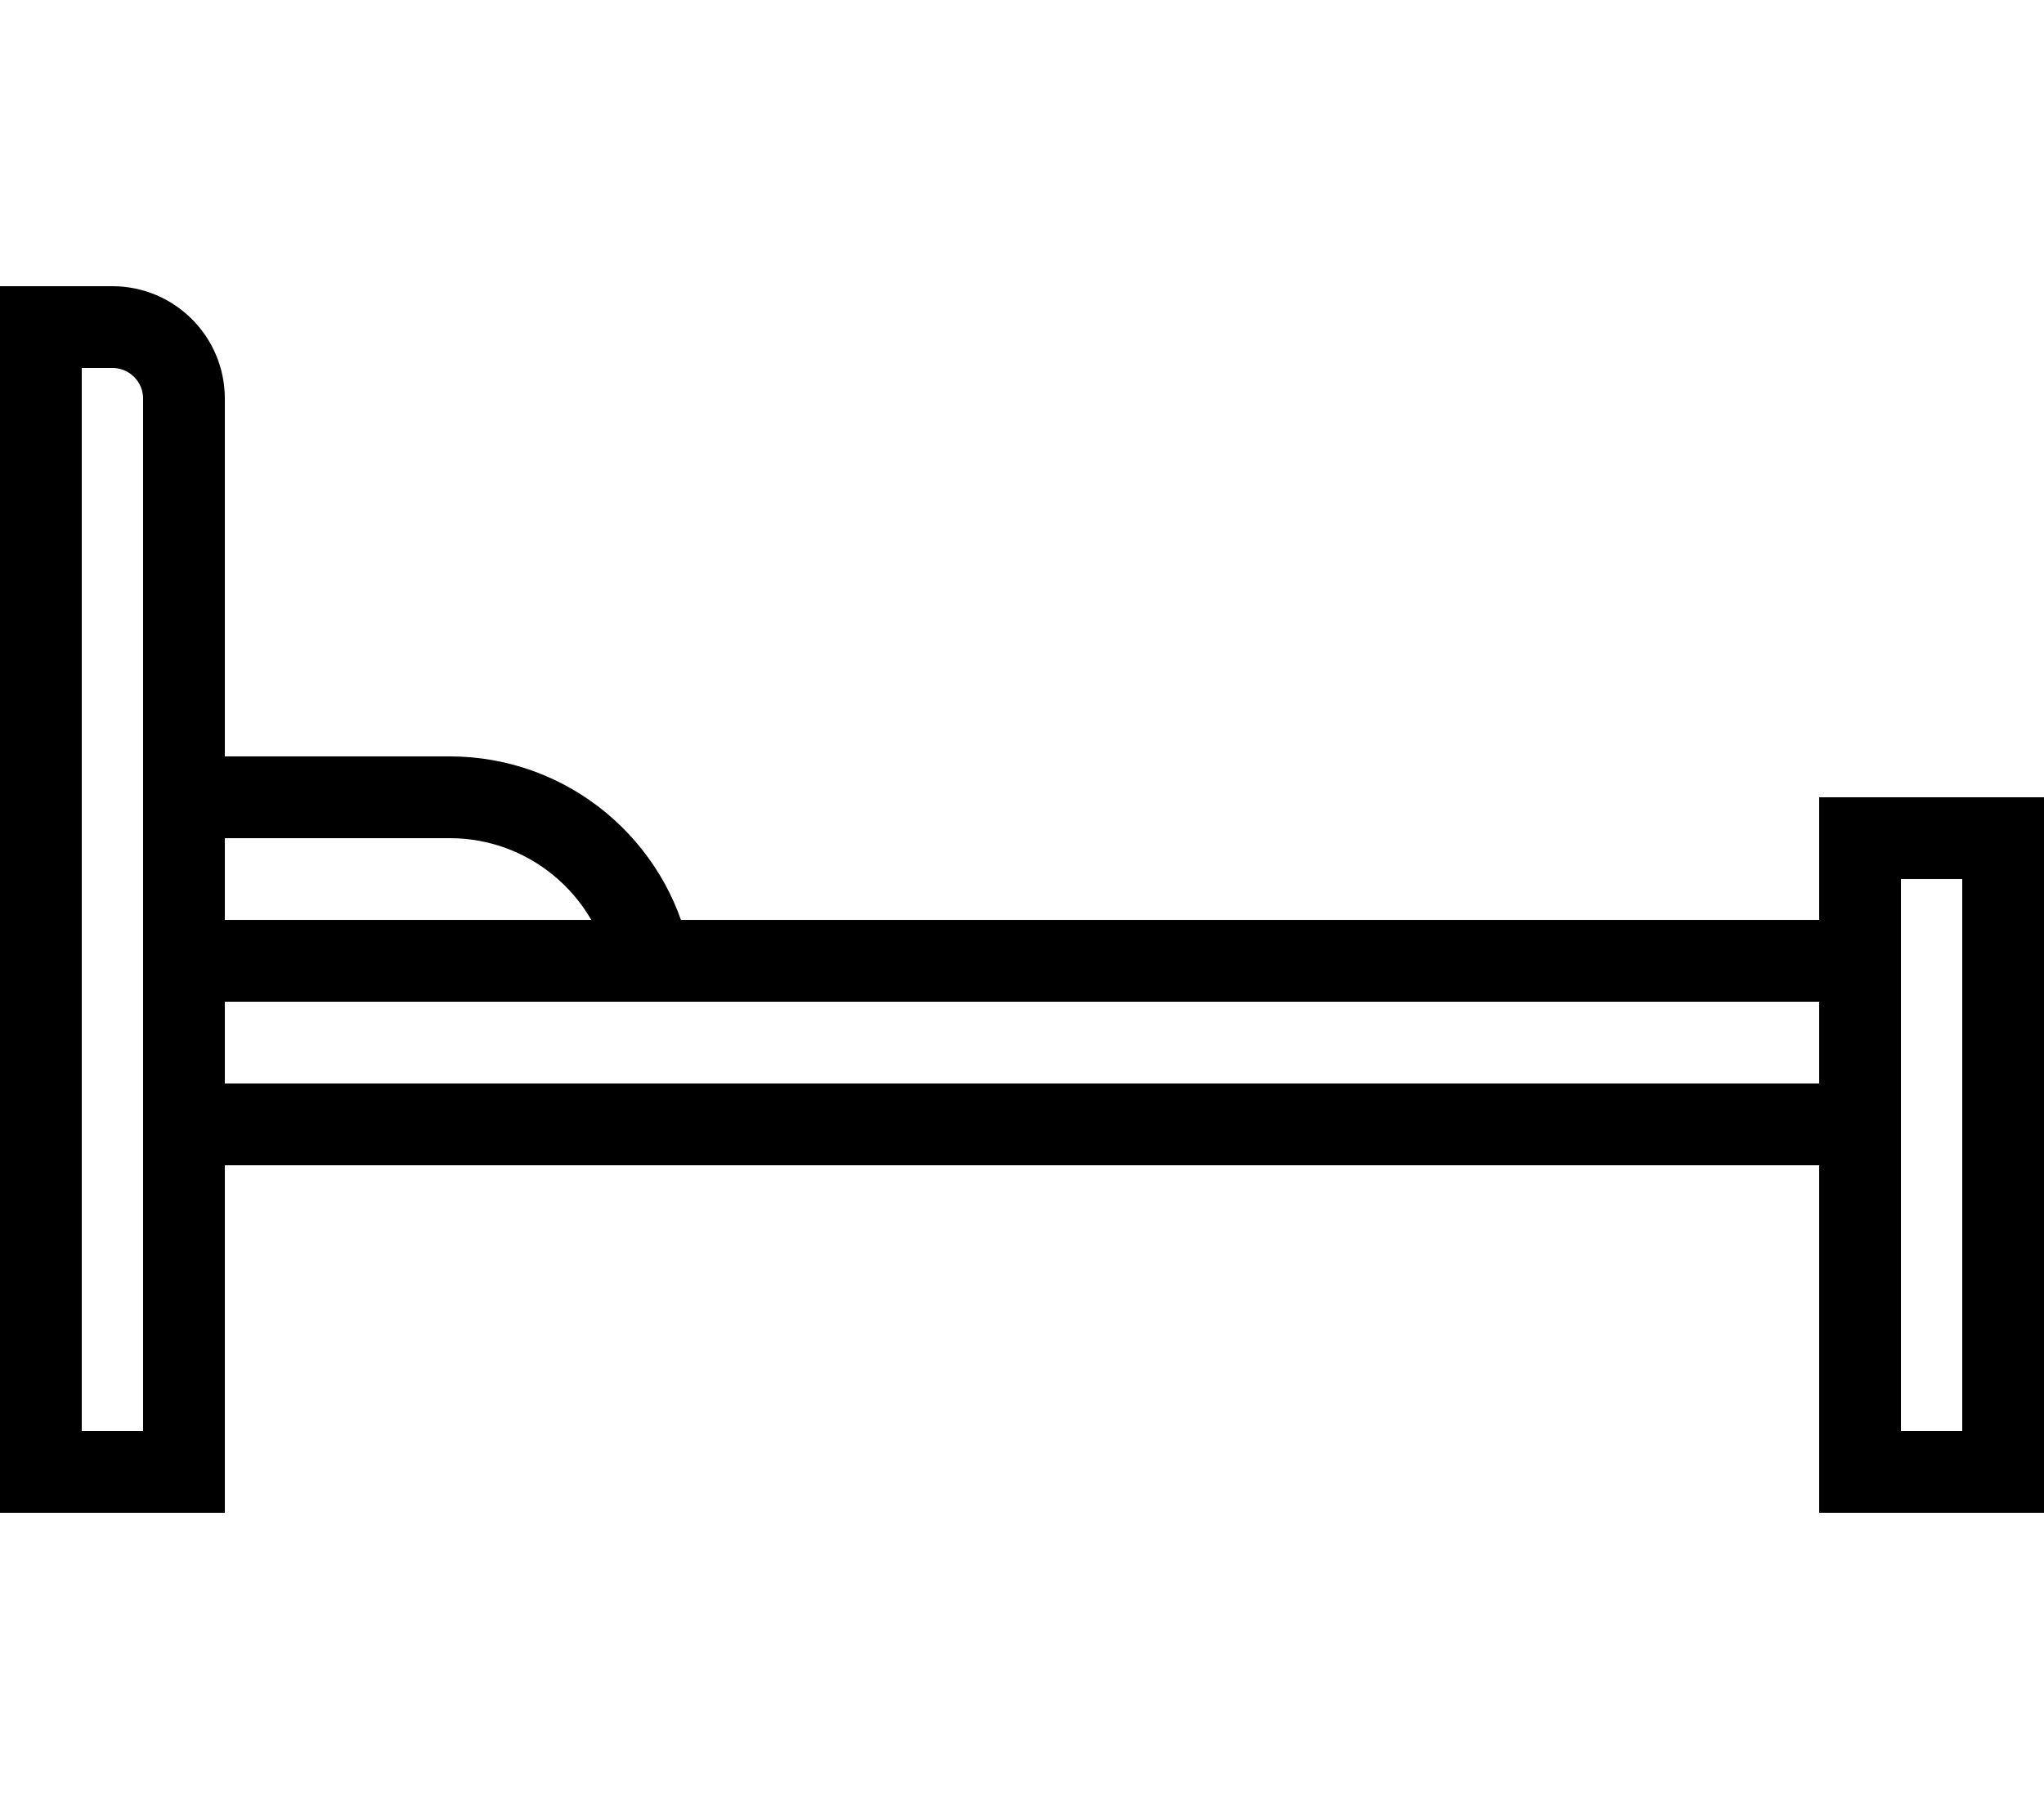 <?xml version="1.0" encoding="UTF-8"?>
<svg width="100px" height="88px" viewBox="0 0 100 88" version="1.1" xmlns="http://www.w3.org/2000/svg" xmlns:xlink="http://www.w3.org/1999/xlink">
    <!-- Generator: Sketch 58 (84663) - https://sketch.com -->
    <title>Artboard</title>
    <desc>Created with Sketch.</desc>
    <g id="Artboard" stroke="none" stroke-width="1" fill="none" fill-rule="evenodd">
        <g id="icon_bedframe" transform="translate(0, 14)" stroke="#000000" stroke-width="4">
            <path d="M2,2 L2,58 L9,58 L9,5.5 C9,3.567 7.433,2 5.5,2 L2,2 Z" id="Rectangle"></path>
            <rect id="Rectangle-Copy-12" x="9" y="33" width="82" height="8"></rect>
            <path d="M9,25 L9,33 L31.8,33 C30.873,28.436 26.838,25 22,25 L9,25 Z" id="Rectangle-Copy-13"></path>
            <path d="M91,27 L91,58 L98,58 L98,27 L91,27 Z" id="Rectangle-Copy-11"></path>
        </g>
    </g>
</svg>
